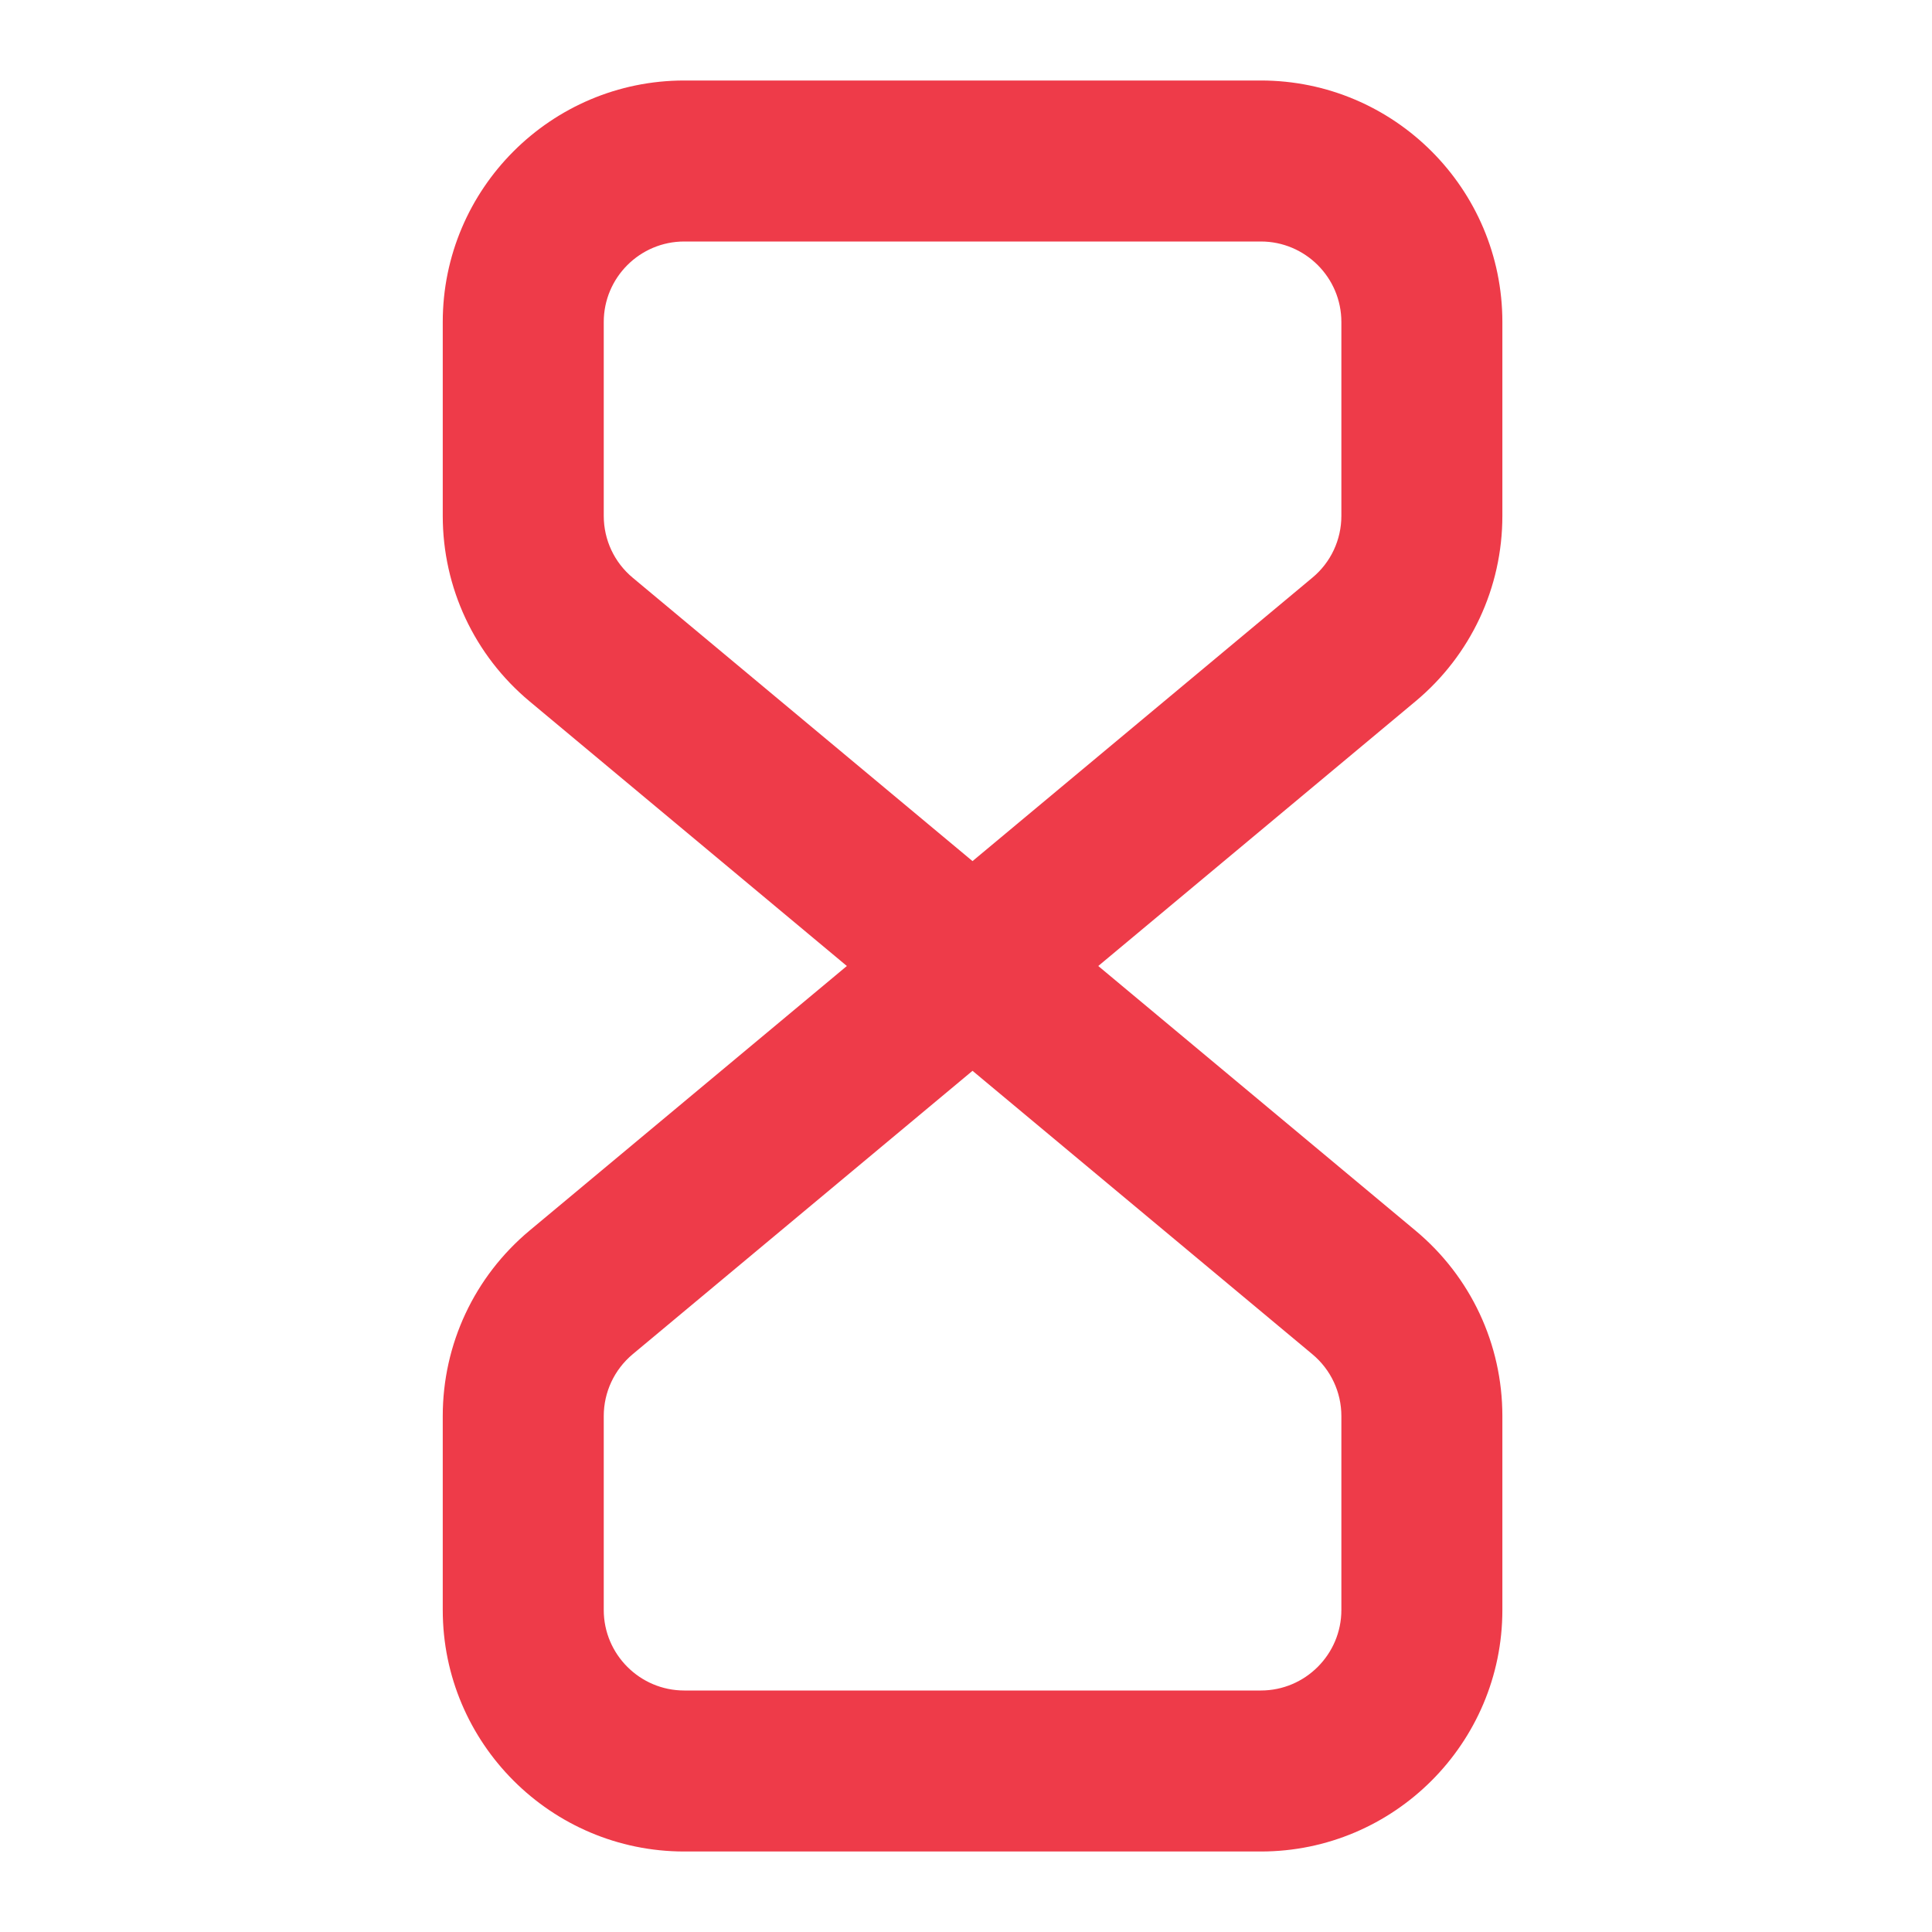 <svg xmlns="http://www.w3.org/2000/svg" width="24" height="24" viewBox="0 0 24 24">
    <path fill="#EE3B49" fill-rule="evenodd" d="M7.5 17.591c0-.297.131-.577.359-.768l4.222-3.521 4.222 3.521c.229.191.36.471.36.768V20c0 .551-.449 1-1 1H8.5c-.551 0-1-.449-1-1v-2.409zm.359-10.415c-.228-.19-.359-.47-.359-.768V4c0-.552.449-1 1-1h7.163c.551 0 1 .448 1 1v2.408c0 .298-.131.578-.36.768l-4.222 3.521-4.222-3.521zM5.5 20c0 1.654 1.346 3 3 3h7.163c1.654 0 3-1.346 3-3v-2.409c0-.893-.393-1.732-1.079-2.304L13.643 12l3.941-3.288c.686-.572 1.079-1.411 1.079-2.304V4c0-1.655-1.346-3-3-3H8.5c-1.654 0-3 1.345-3 3v2.408c0 .893.393 1.732 1.078 2.304L10.52 12l-3.942 3.287c-.685.572-1.078 1.411-1.078 2.304V20z"/>
</svg>
